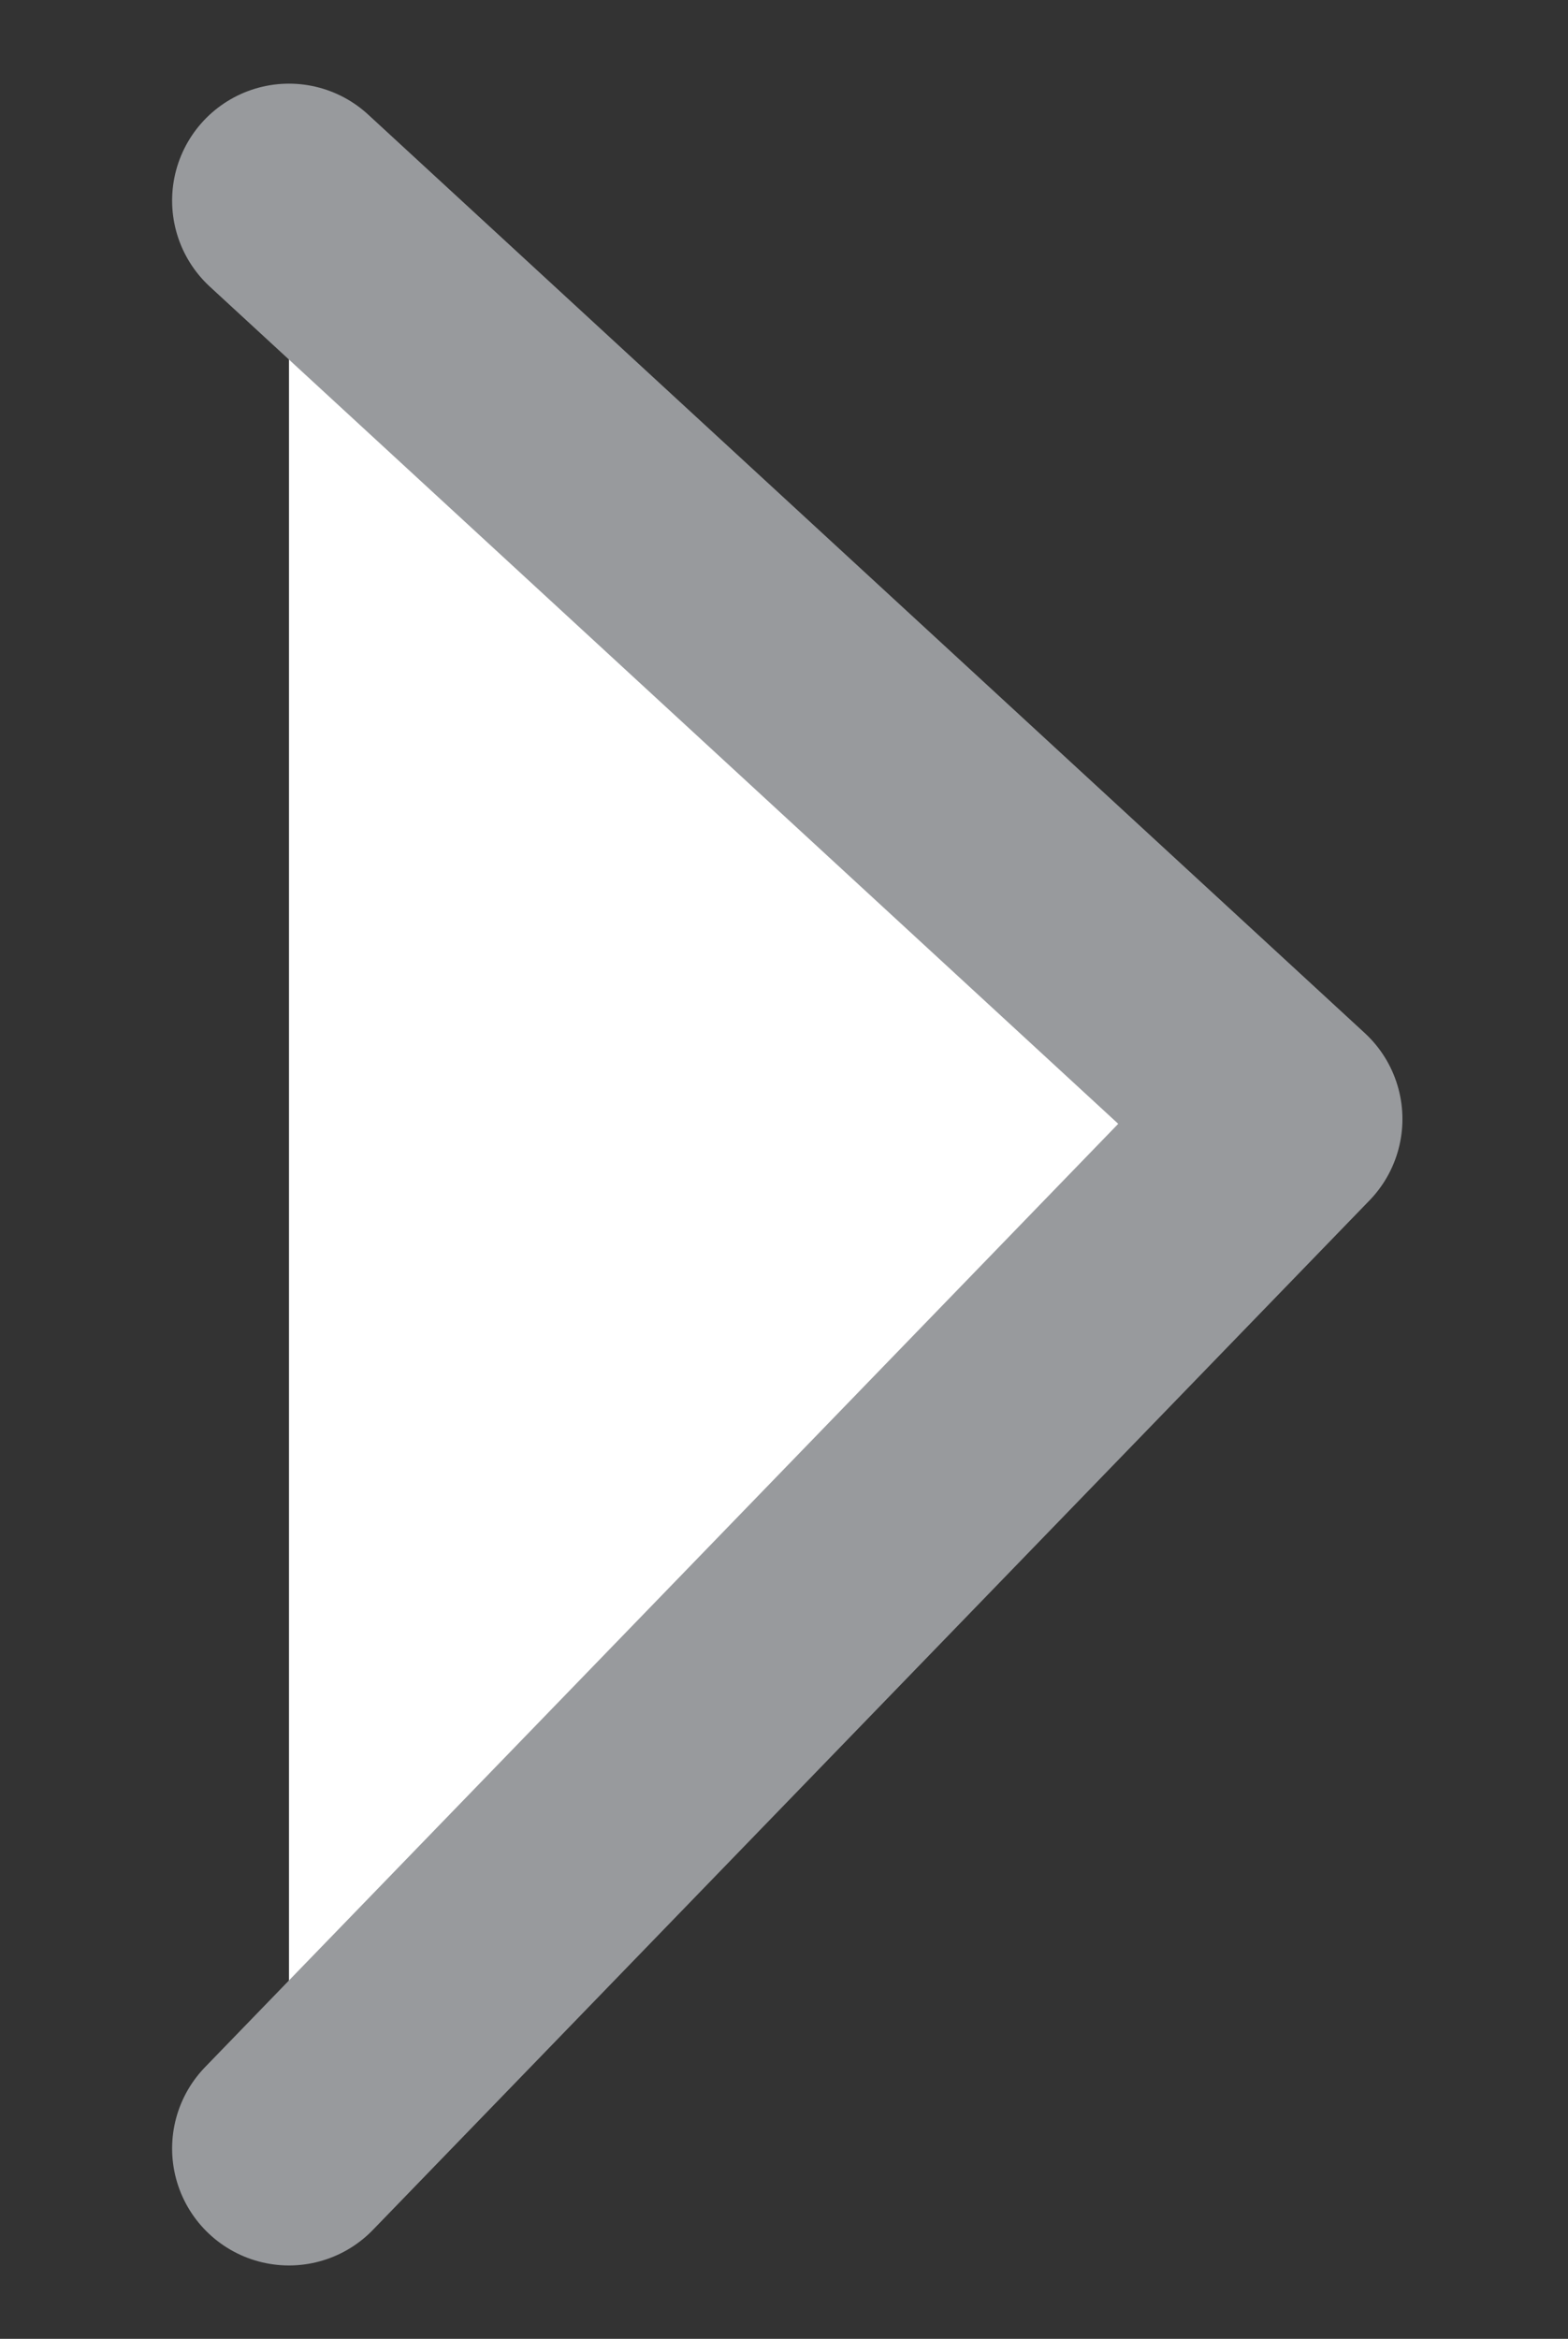<?xml version="1.0" encoding="iso-8859-1"?>
<!-- Generator: Adobe Illustrator 16.0.0, SVG Export Plug-In . SVG Version: 6.00 Build 0)  -->
<!DOCTYPE svg PUBLIC "-//W3C//DTD SVG 1.1//EN" "http://www.w3.org/Graphics/SVG/1.1/DTD/svg11.dtd">
<svg version="1.1" id="Layer_1" xmlns="http://www.w3.org/2000/svg" xmlns:xlink="http://www.w3.org/1999/xlink" x="0px" y="0px"
	 width="20.125px" height="30px" viewBox="3 0 20.125 30" style="enable-background:new 3 0 20.125 30;" xml:space="preserve">
<rect x="3" y="0" width="20.125" height="30" fill="#333333" stroke="none"/>
<polyline style="fill:#FFFFFF;stroke:#989A9D;stroke-width:3;stroke-linecap:round;stroke-linejoin:round;stroke-miterlimit:10;" points="
	6.709,27.559 19.5,14.354 6.709,2.573 "/>
</svg>
